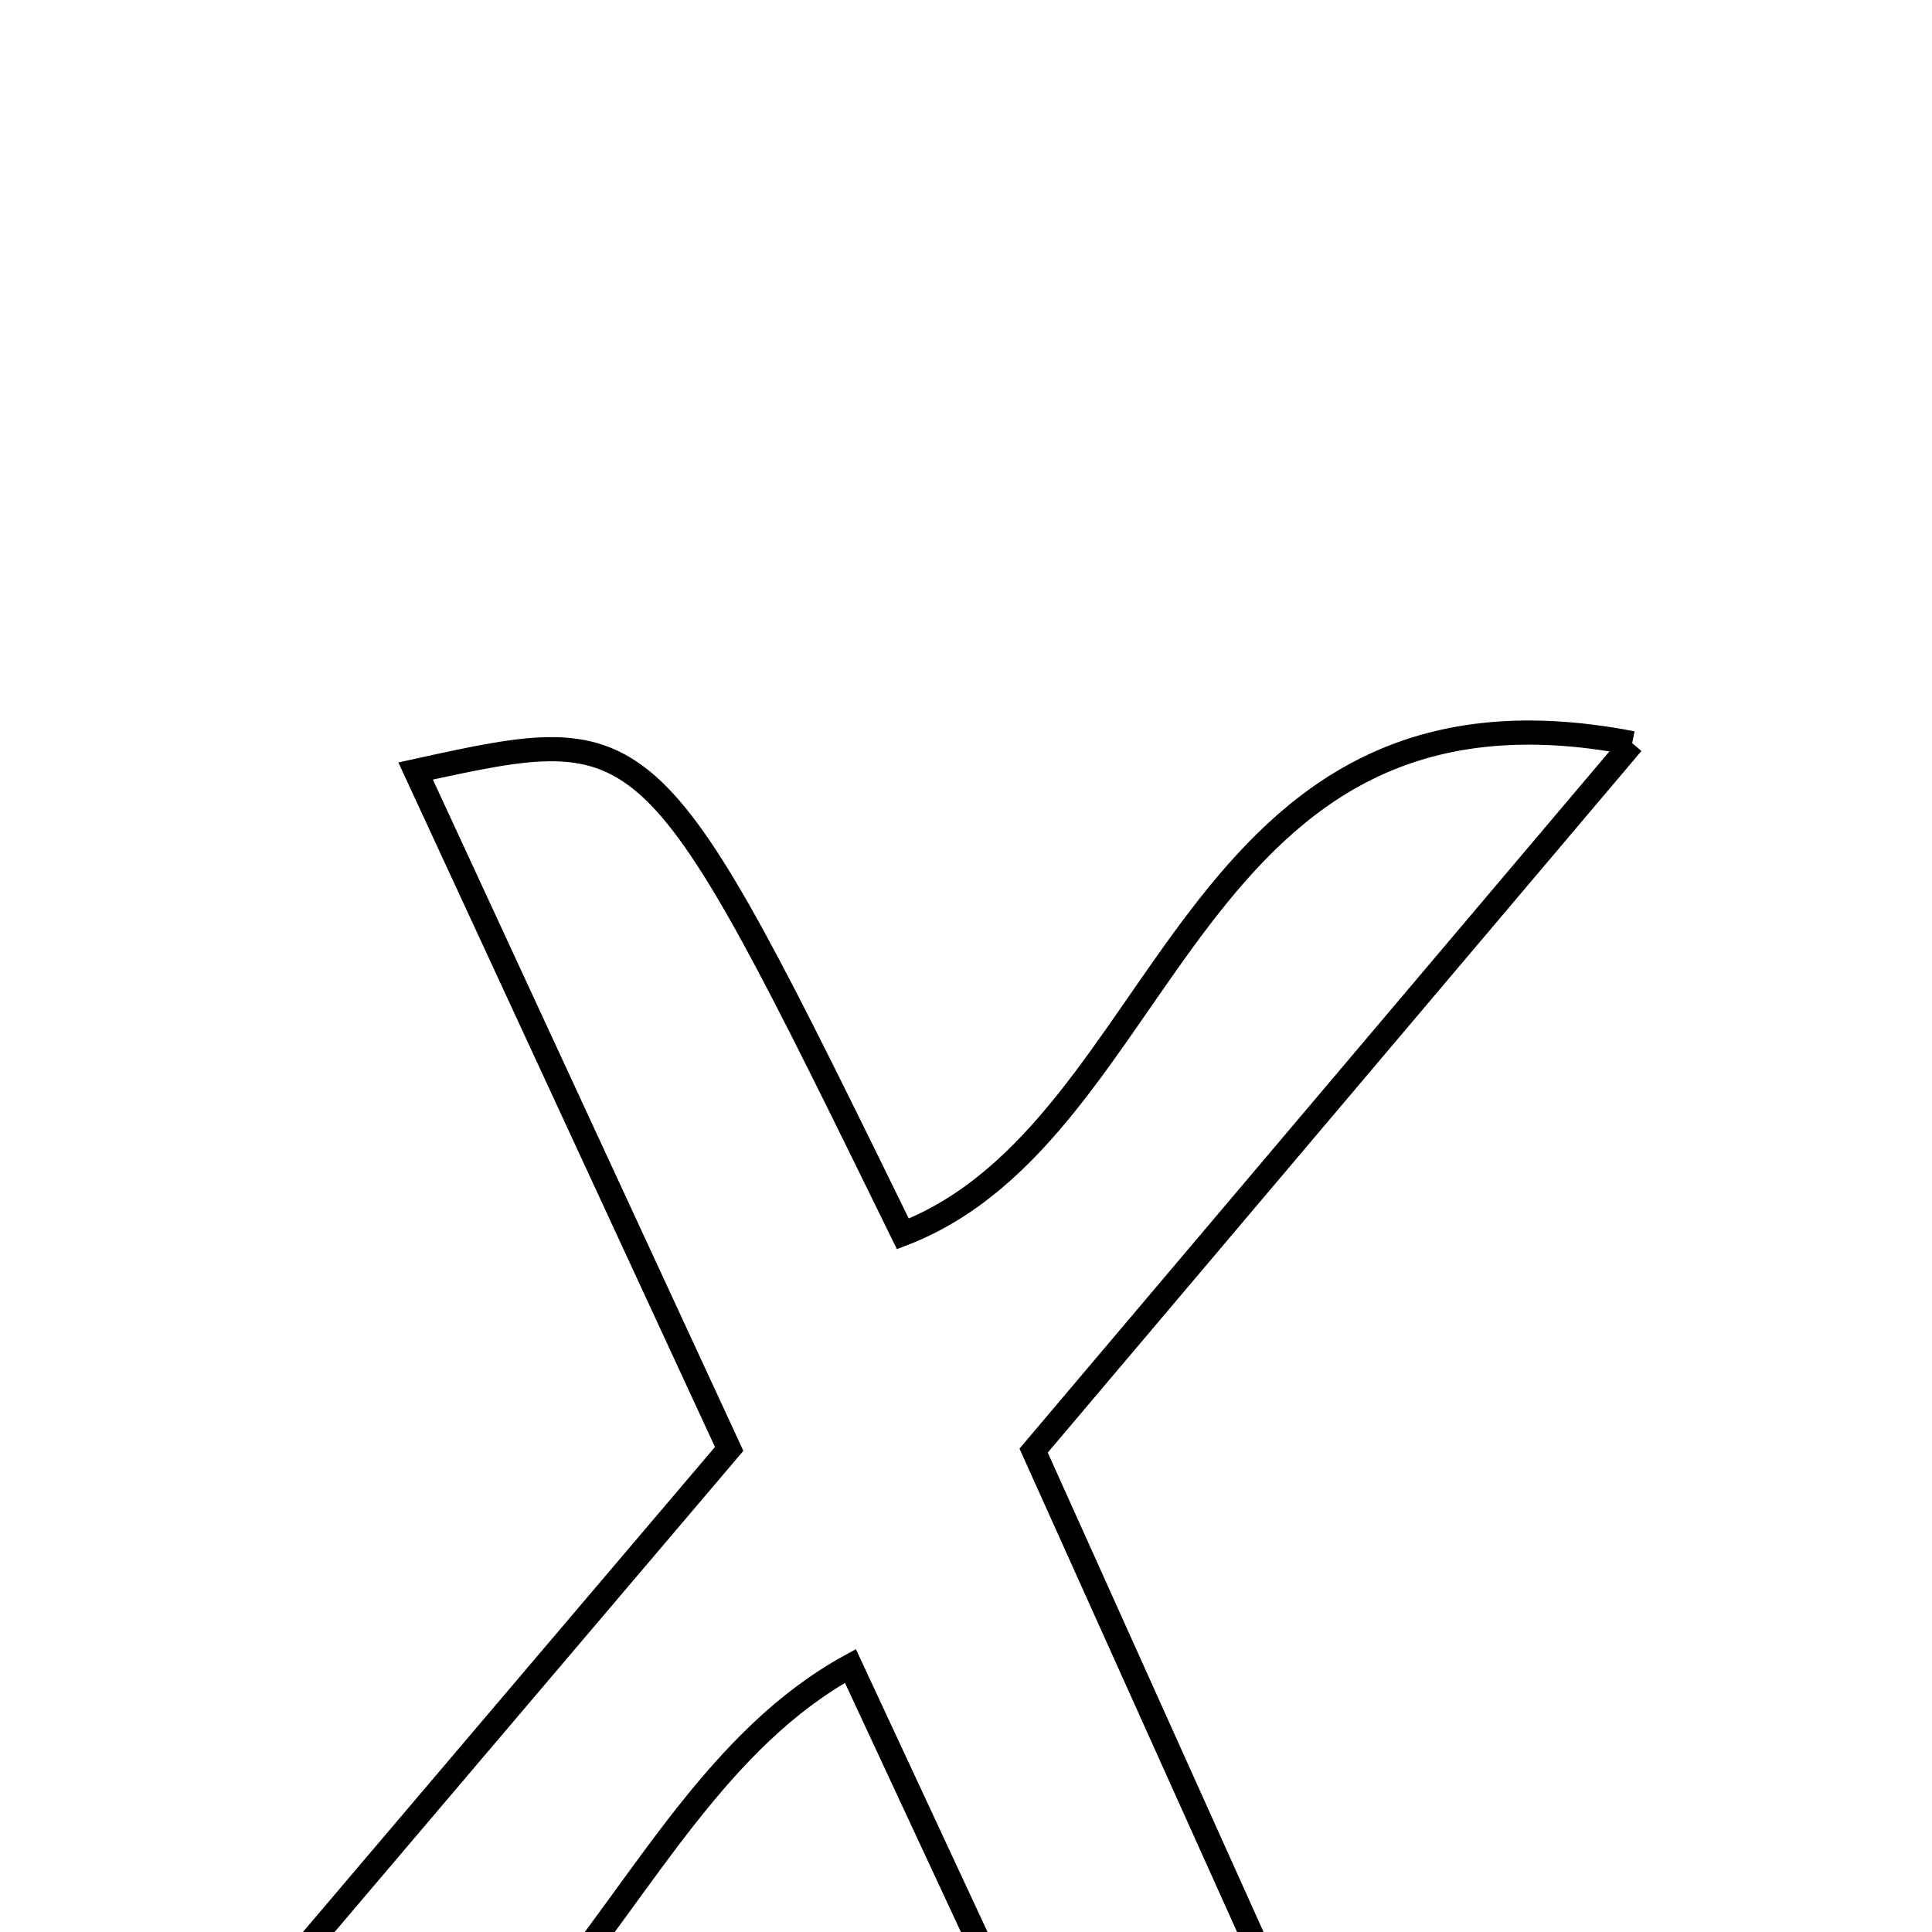 <svg xmlns="http://www.w3.org/2000/svg" viewBox="0.0 0.0 24.0 24.0" height="200px" width="200px"><path fill="none" stroke="black" stroke-width=".3" stroke-opacity="1.0"  filling="0" d="M20.276 9.232 C17.676 12.305 15.306 15.106 12.84 18.02 C14.193 21.027 15.499 23.927 16.973 27.202 C15.78 27.289 14.772 27.363 13.704 27.442 C12.589 25.046 11.578 22.872 10.564 20.695 C7.302 22.482 6.901 27.804 1.077 27.393 C4.039 23.907 6.502 21.007 9.058 17.999 C7.729 15.126 6.452 12.367 5.163 9.578 C8.085 8.937 8.085 8.937 11.216 15.328 C14.575 14.033 14.7 8.152 20.276 9.232"></path></svg>